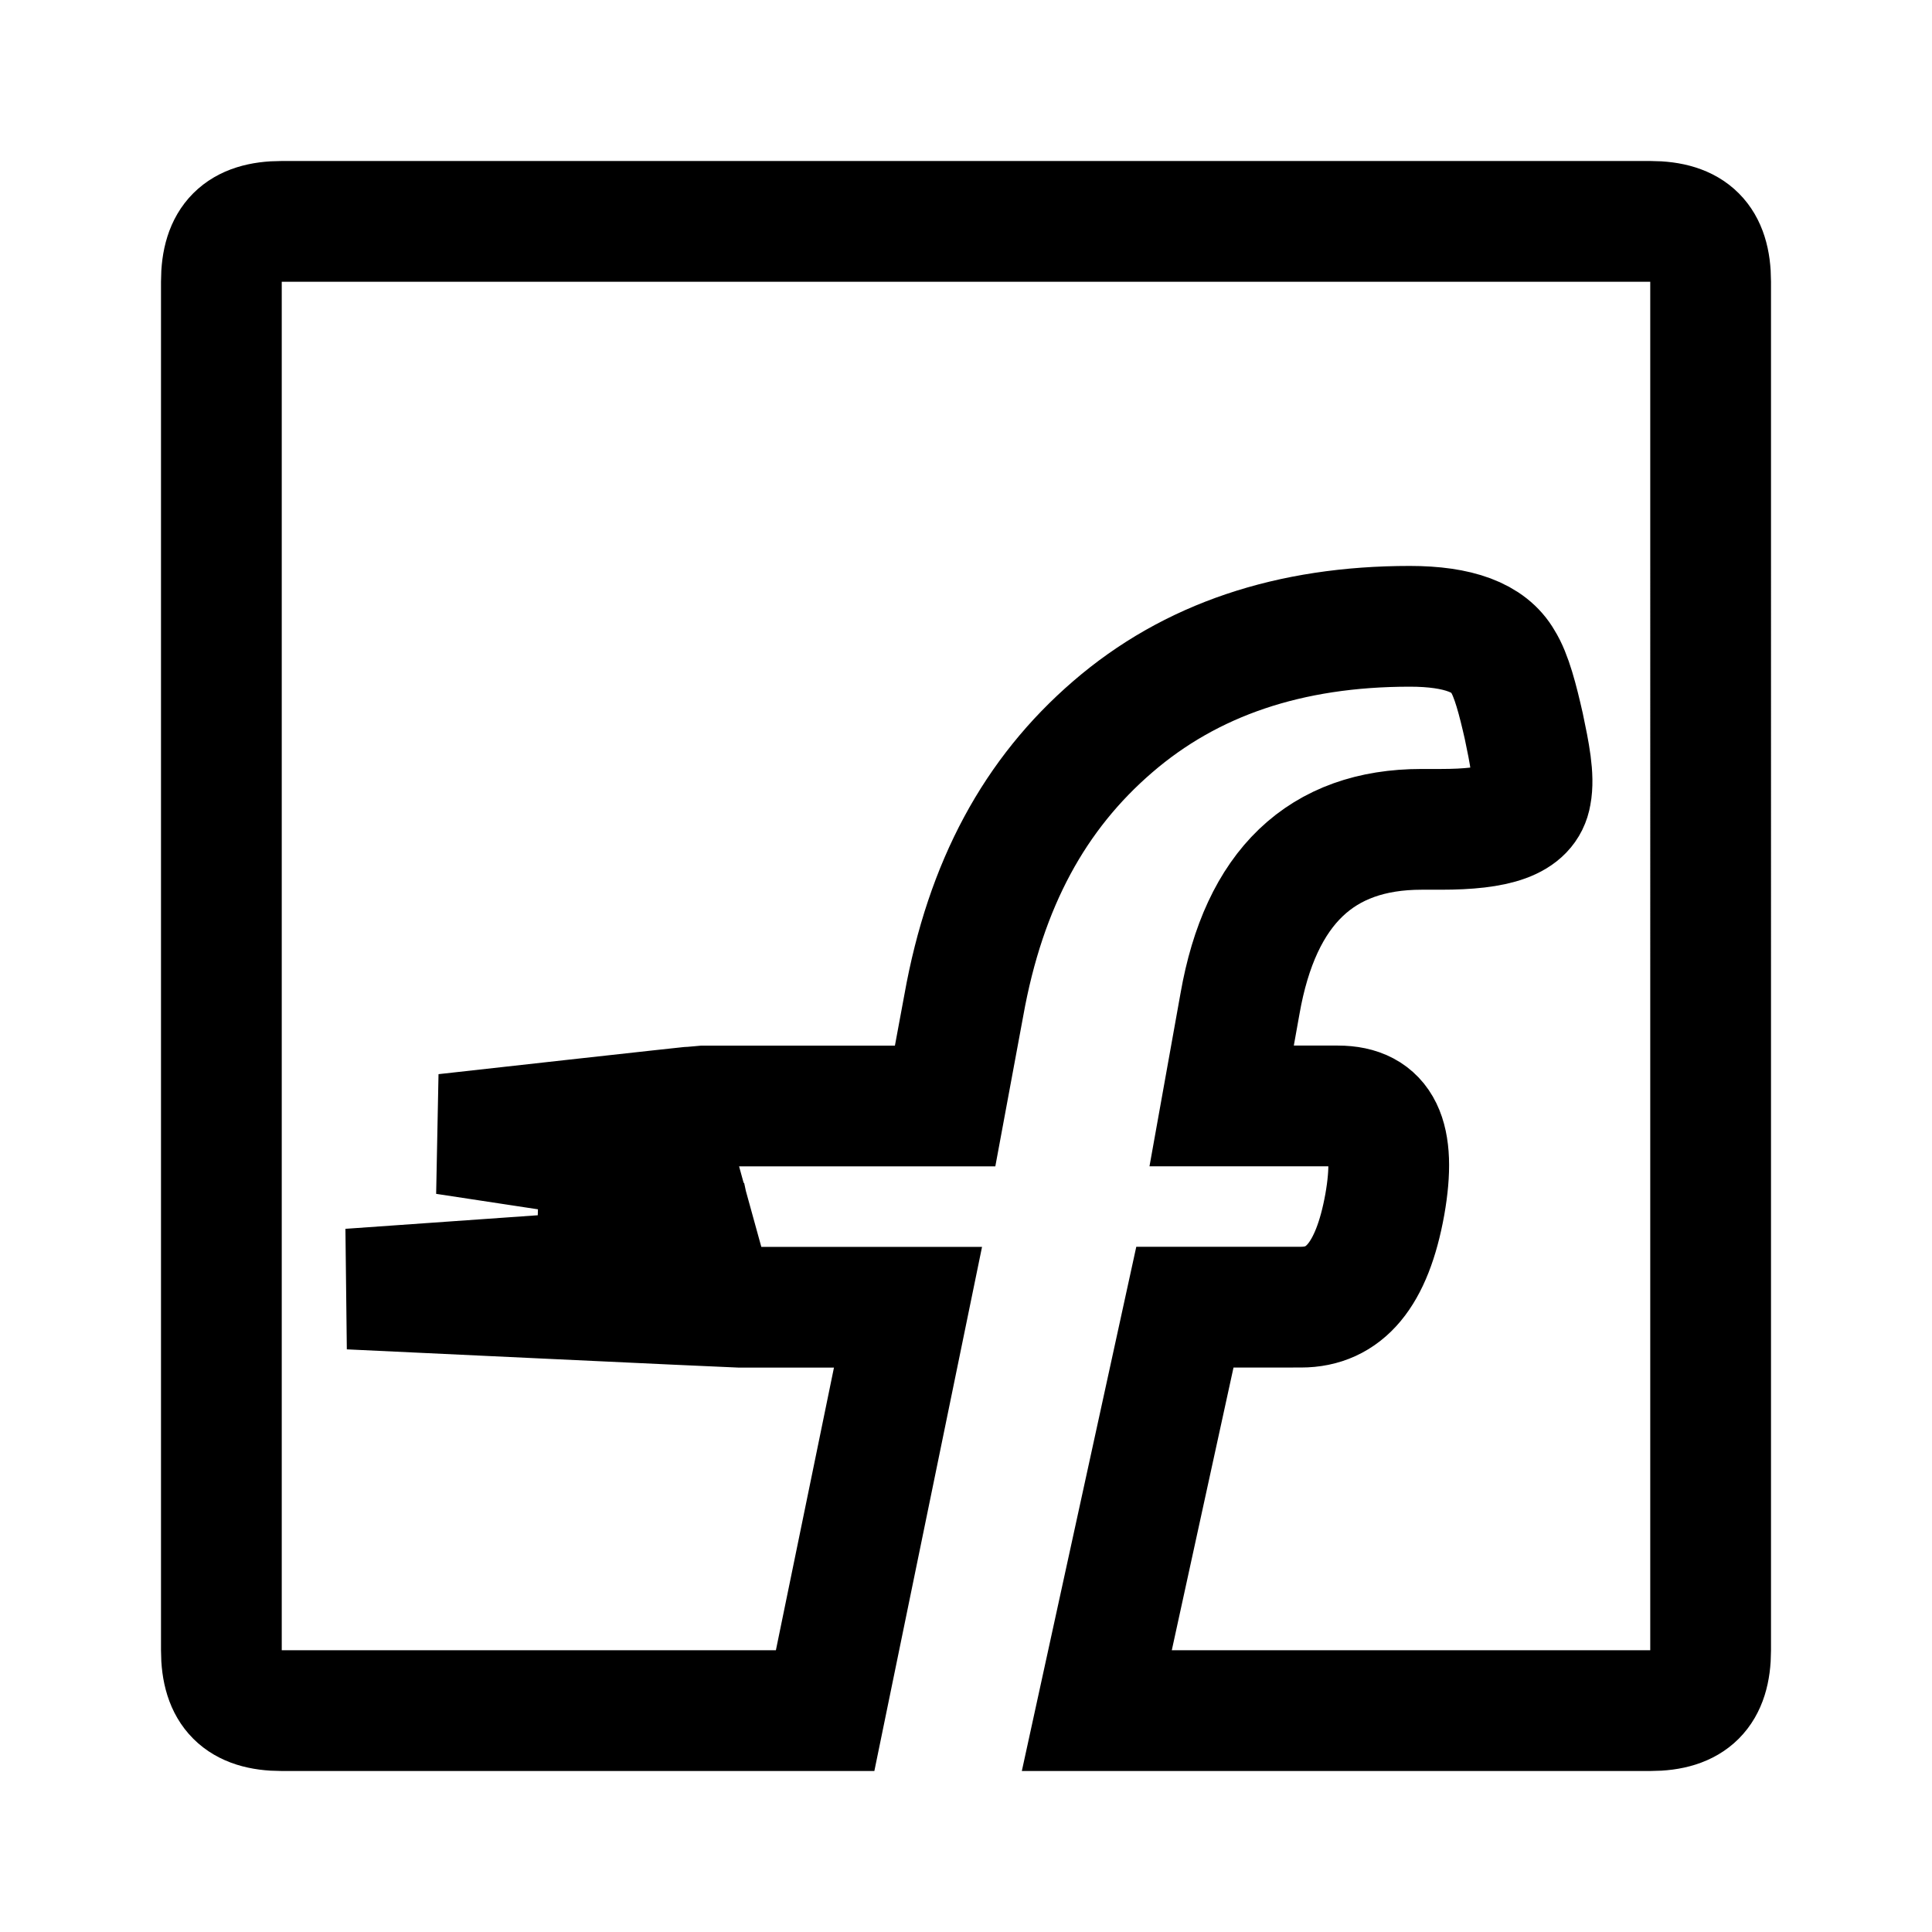 <?xml version="1.0" encoding="UTF-8" standalone="no"?>
<svg
   width="192"
   height="192"
   viewBox="0 0 192 192"
   fill="none"
   version="1.1"
   id="svg263"
   sodipodi:docname="flipkart.svg"
   inkscape:version="1.2.1 (9c6d41e410, 2022-07-14)"
   xmlns:inkscape="http://www.inkscape.org/namespaces/inkscape"
   xmlns:sodipodi="http://sodipodi.sourceforge.net/DTD/sodipodi-0.dtd"
   xmlns="http://www.w3.org/2000/svg"
   xmlns:svg="http://www.w3.org/2000/svg">
  <defs
     id="defs267" />
  <sodipodi:namedview
     id="namedview265"
     pagecolor="#ffffff"
     bordercolor="#000000"
     borderopacity="0.25"
     inkscape:showpageshadow="2"
     inkscape:pageopacity="0.0"
     inkscape:pagecheckerboard="0"
     inkscape:deskcolor="#d1d1d1"
     showgrid="false"
     inkscape:zoom="2.1588542"
     inkscape:cx="48.868517"
     inkscape:cy="129.23522"
     inkscape:window-width="1920"
     inkscape:window-height="1009"
     inkscape:window-x="-8"
     inkscape:window-y="-8"
     inkscape:window-maximized="1"
     inkscape:current-layer="svg263" />
  <path
     d="M 164,22 H 28 c -4.133,0 -6,1.867 -6,6 V 164 c 0,4.133 1.867,6 6,6 h 54 l 8.236,-40.088 h -16.8 c -0.383,0 -38.686,-1.808 -38.686,-1.808 l 34.793,-2.453 -0.585,-2.745 -14.835,-2.138 14.115,-1.185 -0.93,-3.368 -23.063,-3.503 c 0,0 25.058,-2.798 25.44,-2.798 h 24.24 l 1.853,-9.983 c 2.168,-12.12 7.088,-21.053 14.798,-27.698 7.748,-6.69 17.58,-9.99 29.528,-9.99 4.823,0 7.898,1.133 9.233,3.473 0.885,1.395 1.508,3.87 2.093,6.443 0.555,2.64 1.05,5.033 0.713,6.773 -0.428,2.588 -3.458,3.488 -8.978,3.488 h -1.898 c -9.953,0 -16.005,5.723 -18.038,17.325 l -1.823,10.163 h 11.55 c 4.305,0 5.858,3.015 4.665,9.795 -1.275,7.058 -4.043,10.2 -8.333,10.2 H 117.754 L 109,170 h 55 c 4.133,0 6,-1.867 6,-6 V 28 c 0,-4.139 -1.861,-5.996 -6,-6 z"
     id="path30005"
     style="fill:none;fill-opacity:1;stroke:#000000;stroke-width:12;stroke-dasharray:none;stroke-opacity:1"
     sodipodi:nodetypes="cssssccscccccccscccscccssccscsccsscc" />
</svg>
